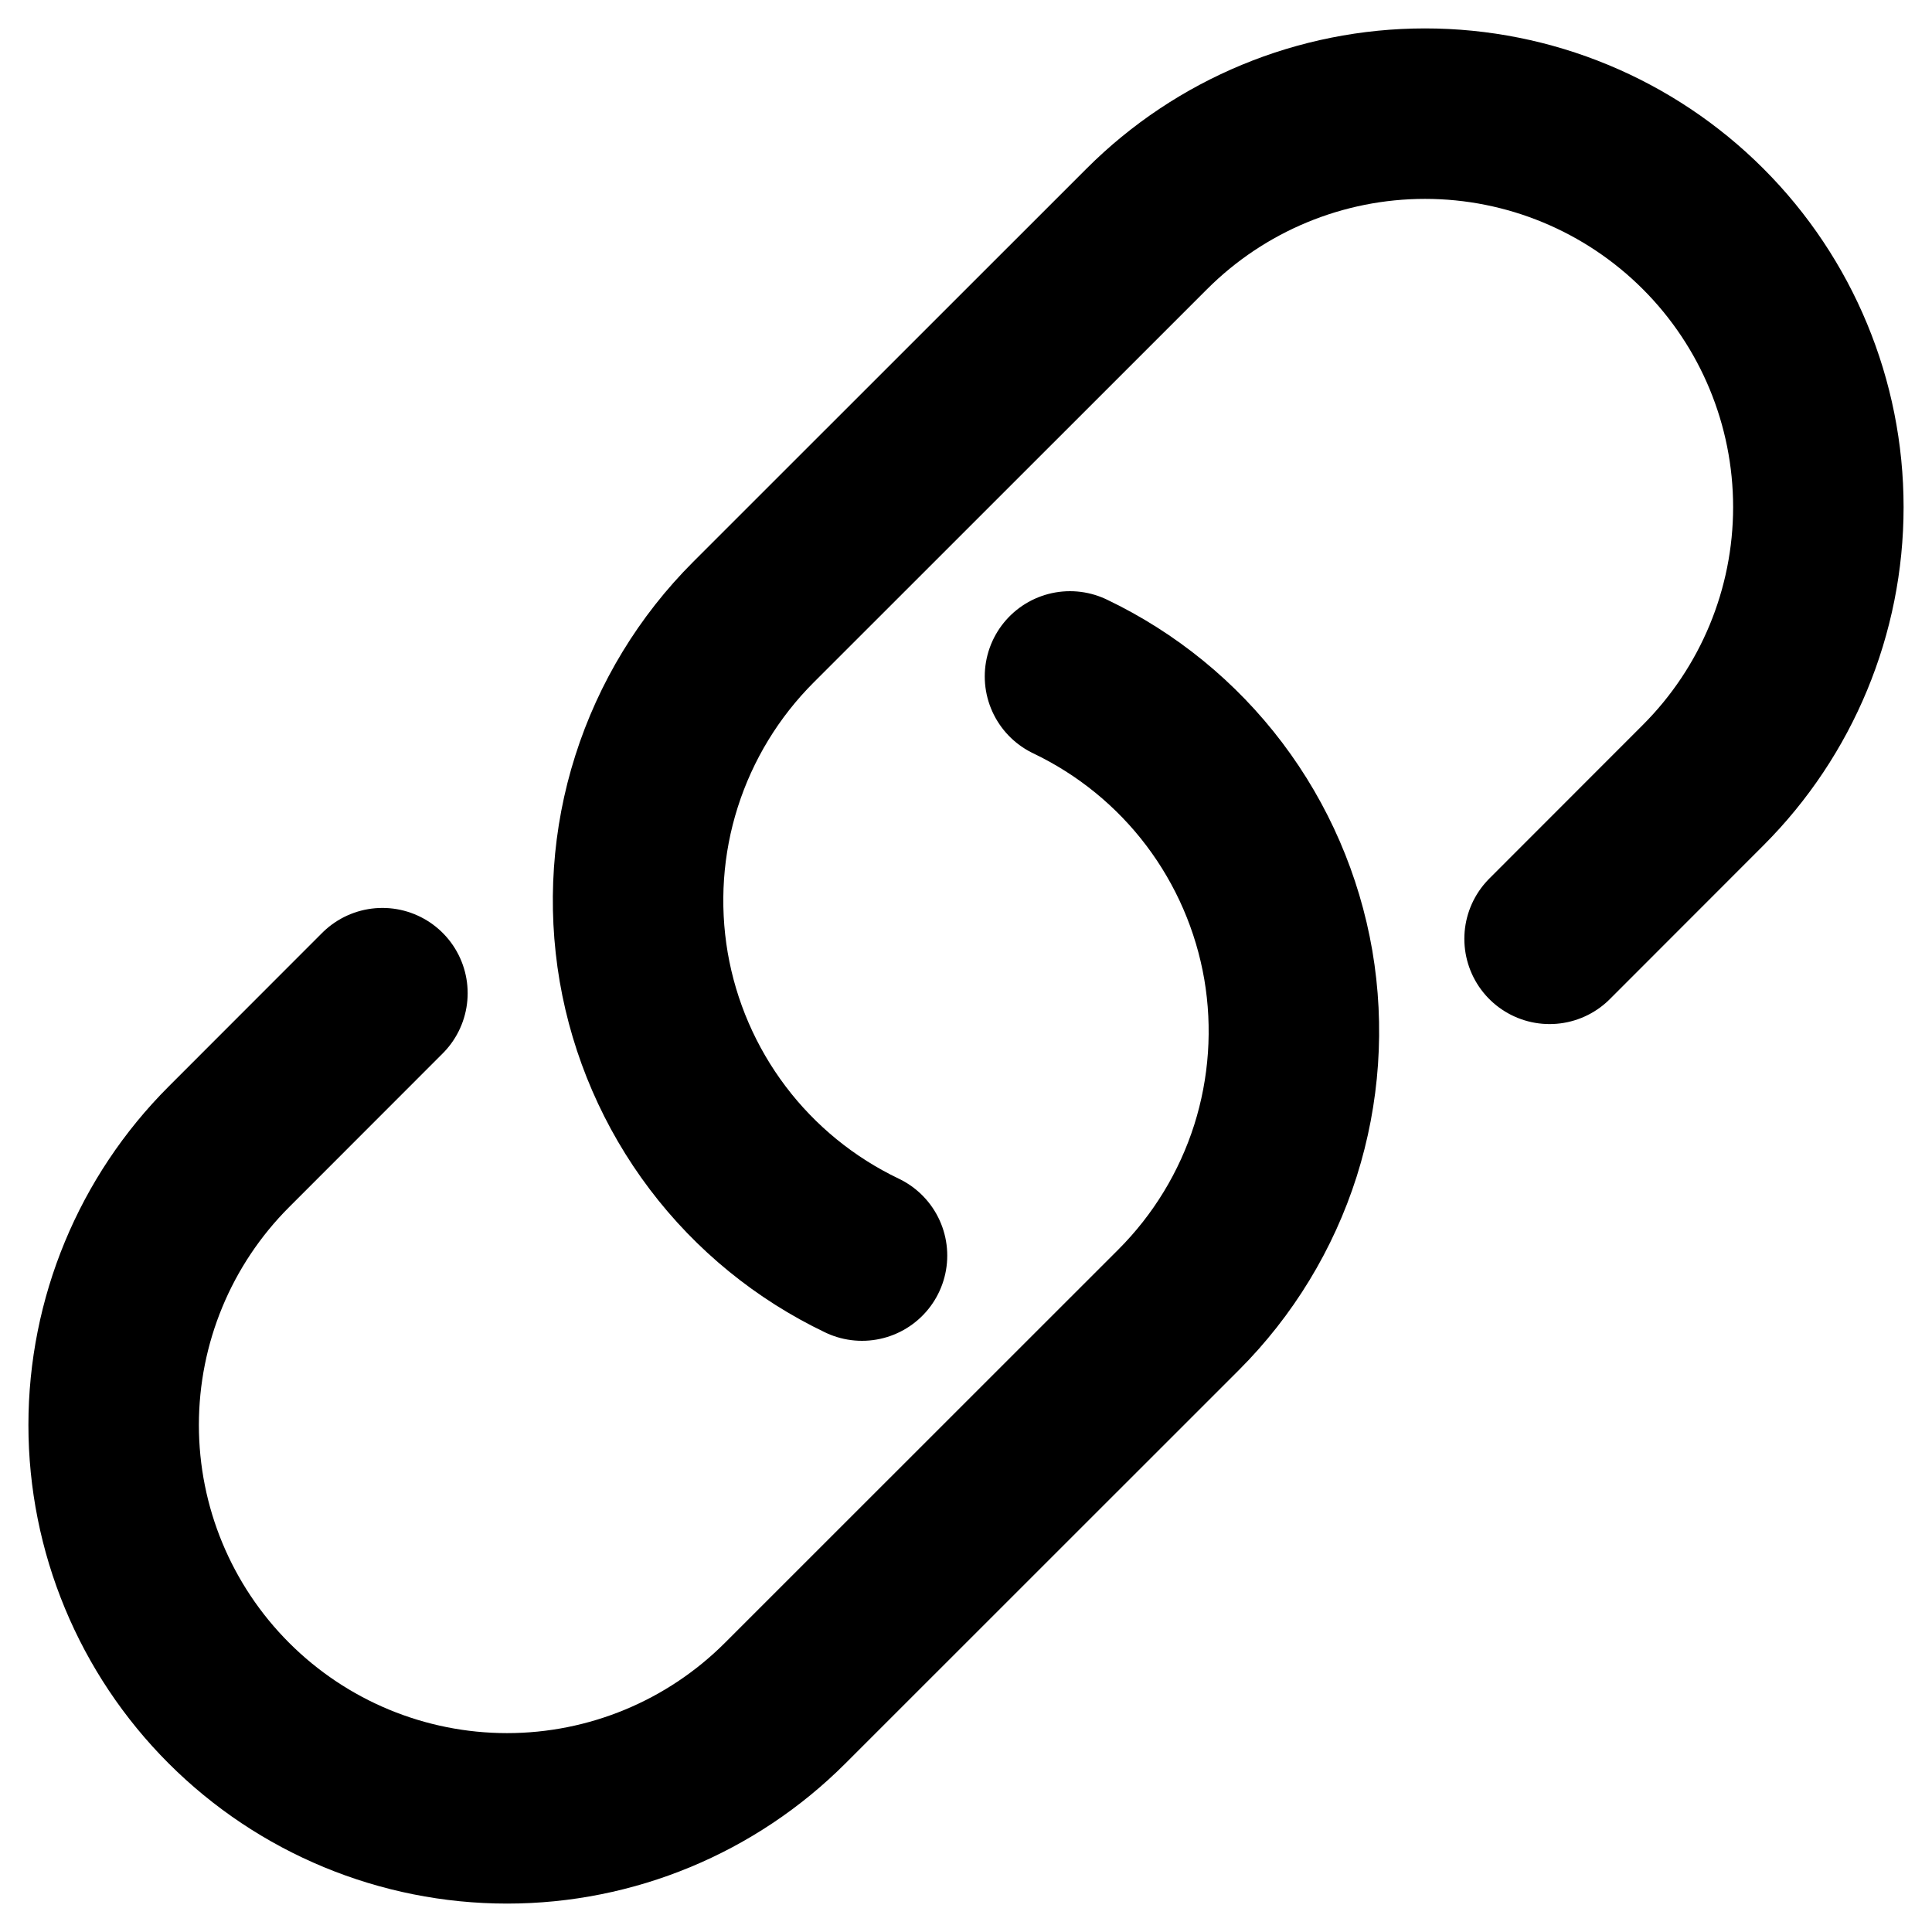 <svg width="17" height="17" viewBox="0 0 17 17" fill="none" xmlns="http://www.w3.org/2000/svg">
<path d="M9.415 5.952C9.915 6.191 10.351 6.546 10.685 6.988C11.019 7.43 11.242 7.945 11.336 8.491C11.429 9.037 11.39 9.598 11.223 10.125C11.055 10.653 10.763 11.133 10.371 11.525L6.909 14.986C6.26 15.635 5.38 16 4.462 16C3.543 16 2.663 15.635 2.014 14.986C1.365 14.337 1 13.457 1 12.539C1 11.62 1.365 10.74 2.014 10.091L3.365 8.739M13.635 8.261L14.986 6.909C15.635 6.26 16 5.38 16 4.462C16 3.543 15.635 2.663 14.986 2.014C14.337 1.365 13.457 1 12.539 1C11.62 1 10.74 1.365 10.091 2.014L6.629 5.475C6.237 5.867 5.945 6.347 5.777 6.875C5.609 7.402 5.571 7.963 5.664 8.509C5.758 9.055 5.981 9.57 6.315 10.012C6.649 10.454 7.085 10.809 7.585 11.048" stroke="#A5A5A6" style="stroke:#A5A5A6;stroke:color(display-p3 0.646 0.646 0.65);stroke-opacity:1;" stroke-width="1.5" stroke-linecap="round" stroke-linejoin="round"/>
</svg>
